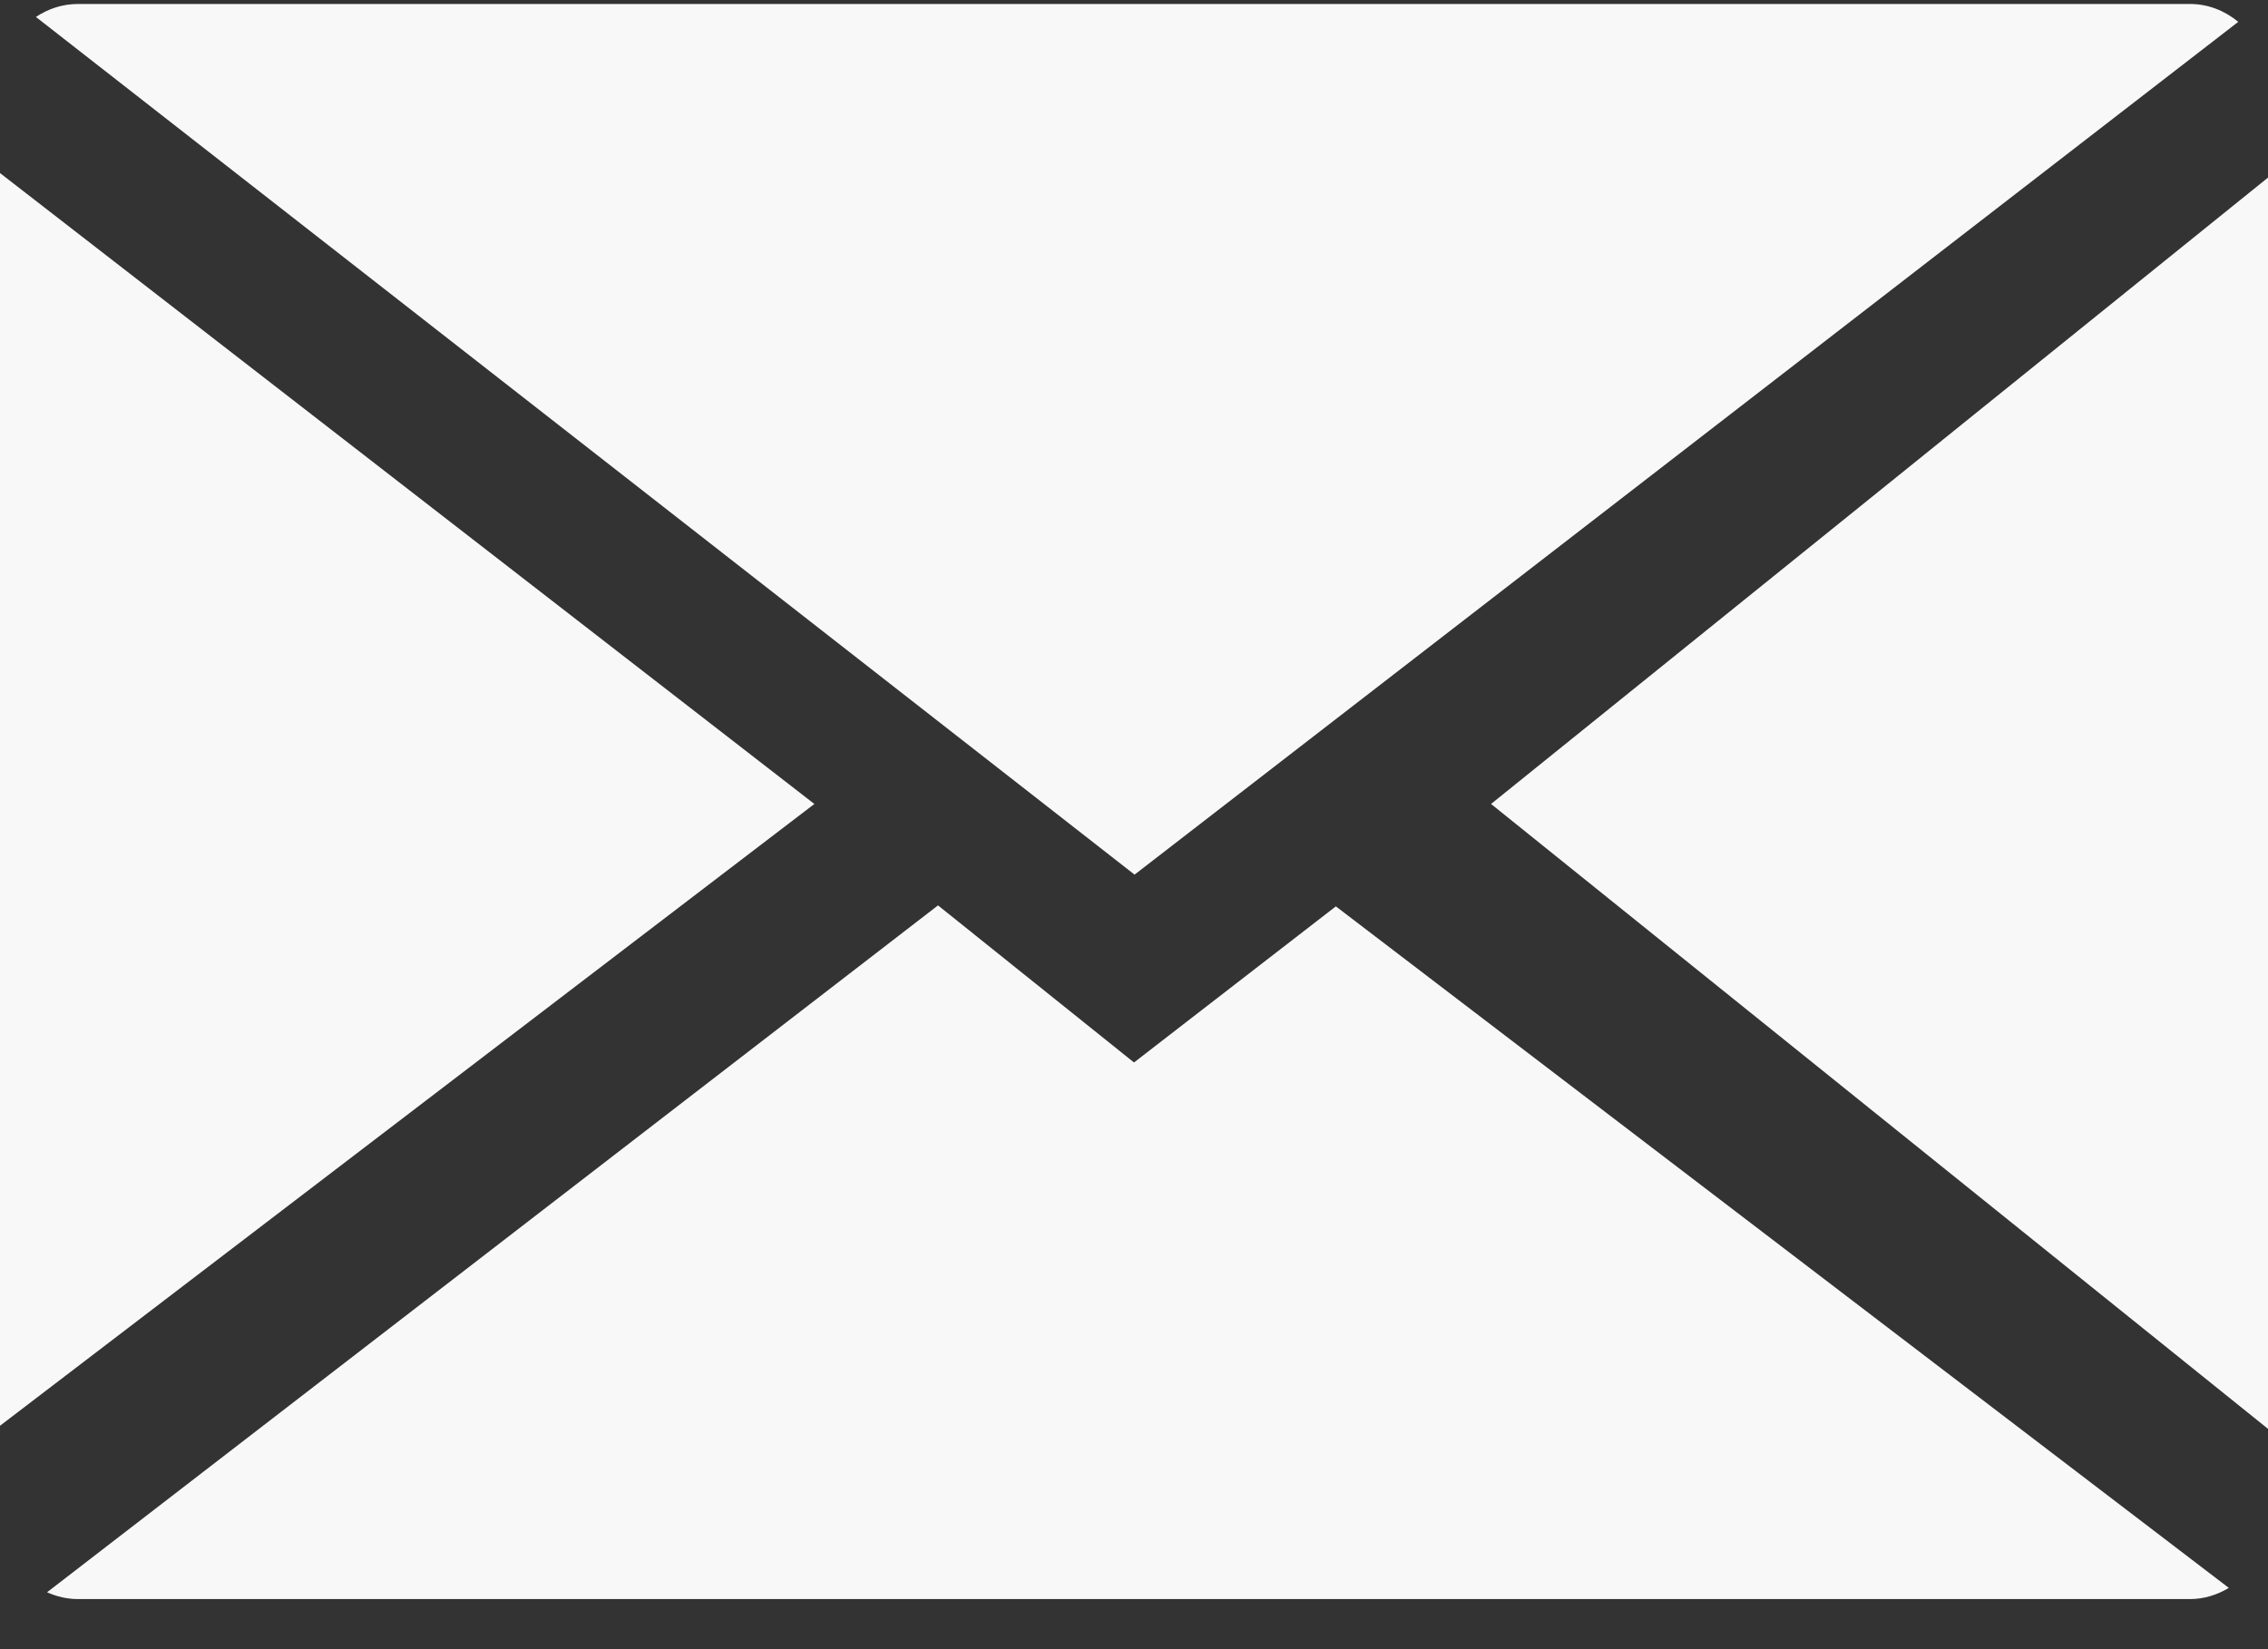 <svg width="44" height="32" viewBox="0 0 44 32" fill="none" xmlns="http://www.w3.org/2000/svg">
<rect x="0" y="0" width="44" height="32" fill="#333333" stroke="none"/>
<path d="M1.515 0.077C1.212 0.077 0.933 0.171 0.697 0.329L22.011 16.971L43.423 0.424C43.165 0.21 42.842 0.077 42.485 0.077L1.515 0.077ZM0 3.358V27.665L15.799 15.6L0 3.358ZM44 3.446L28.927 15.6L44 27.725V3.446ZM18.198 17.568L0.913 30.896C1.097 30.979 1.3 31.028 1.515 31.028H42.485C42.762 31.028 43.018 30.945 43.24 30.811L25.916 17.587L22 20.616L18.198 17.568Z" fill="#F8F8F8"/>
</svg>
